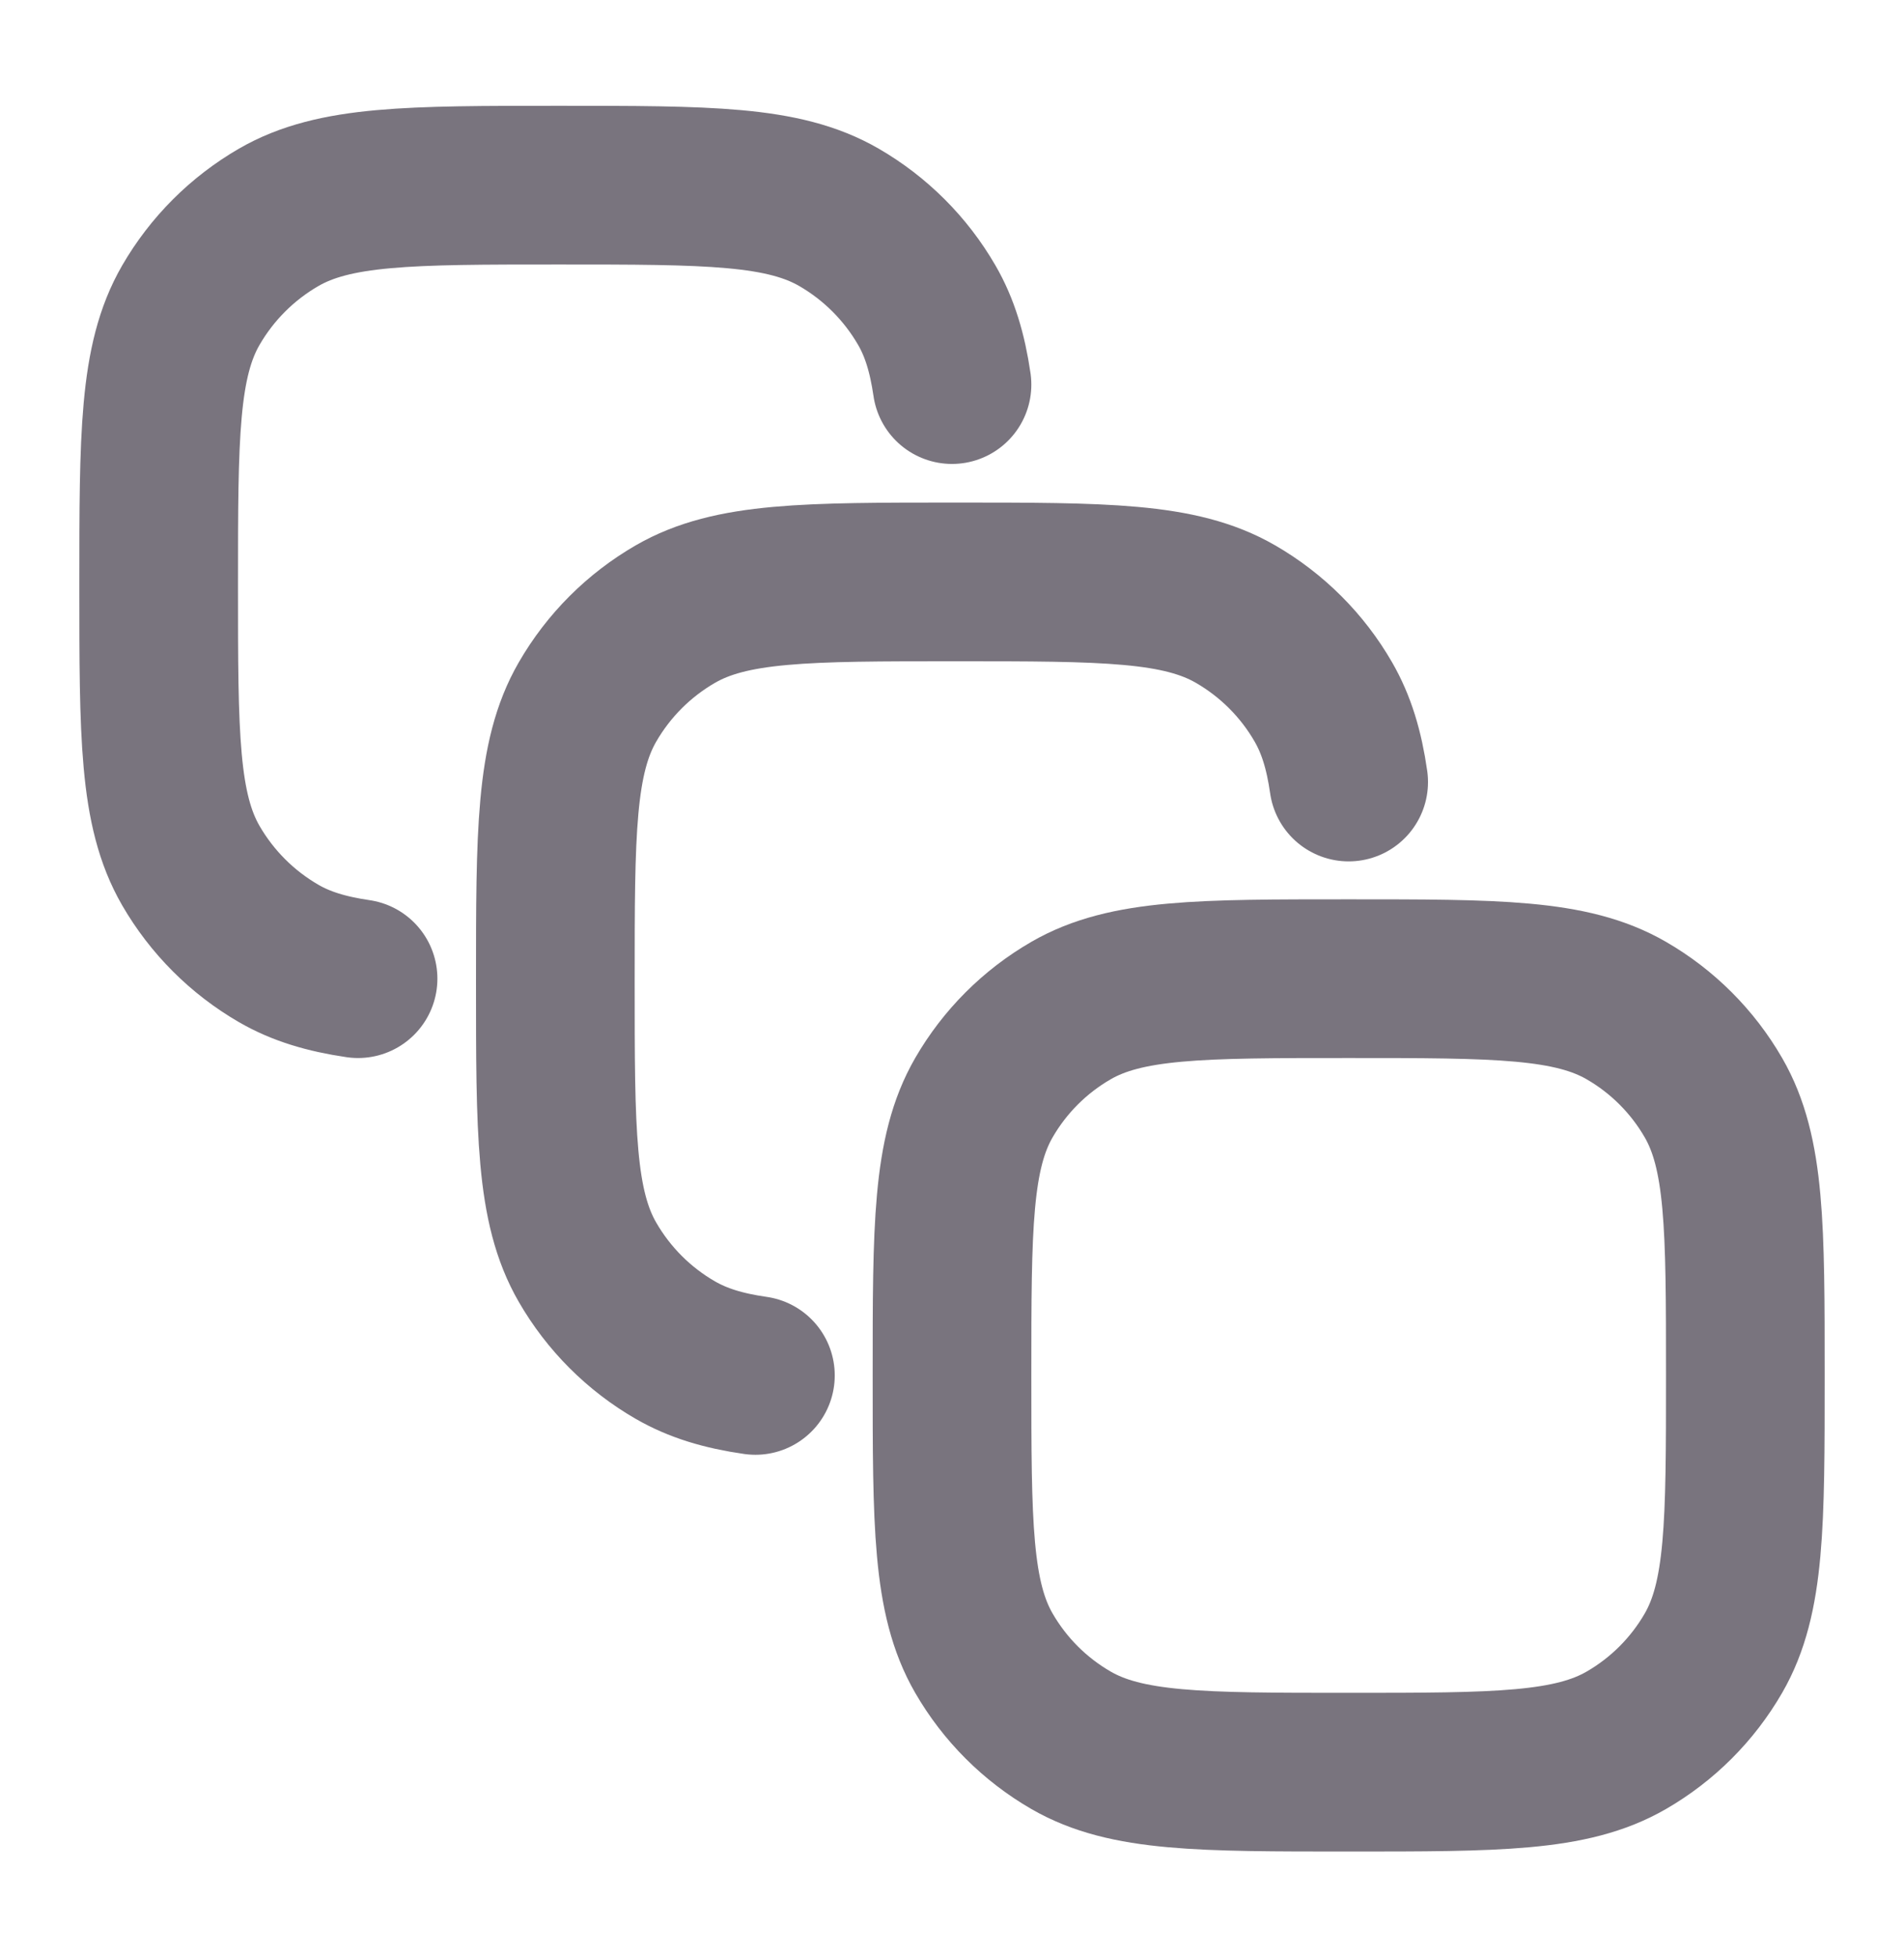 <svg width="36" height="37" viewBox="0 0 36 37" fill="none" xmlns="http://www.w3.org/2000/svg">
<path d="M6.77 18.5C6.168 18.412 5.69 18.267 5.27 18.024C4.58 17.625 4.007 17.052 3.608 16.362C3 15.309 3 13.895 3 11.066C3 8.238 3 6.823 3.608 5.77C4.007 5.08 4.58 4.507 5.27 4.108C6.323 3.5 7.738 3.5 10.566 3.5C13.395 3.5 14.809 3.5 15.862 4.108C16.552 4.507 17.125 5.08 17.524 5.77C17.767 6.19 17.912 6.668 18 7.27" stroke="#79747E" stroke-width="3" stroke-linecap="round"/>
<path d="M14.283 26C13.674 25.913 13.193 25.766 12.77 25.522C12.079 25.124 11.507 24.551 11.108 23.86C10.5 22.807 10.5 21.393 10.5 18.565C10.5 15.737 10.5 14.323 11.108 13.27C11.507 12.579 12.079 12.007 12.77 11.608C13.823 11 15.237 11 18.065 11C20.893 11 22.307 11 23.36 11.608C24.051 12.007 24.624 12.579 25.022 13.27C25.266 13.693 25.413 14.174 25.5 14.783" stroke="#79747E" stroke-width="3" stroke-linecap="round"/>
<path d="M18 26C18 23.196 18 21.794 18.603 20.75C18.998 20.066 19.566 19.498 20.25 19.103C21.294 18.5 22.696 18.5 25.5 18.5C28.304 18.5 29.706 18.5 30.75 19.103C31.434 19.498 32.002 20.066 32.397 20.75C33 21.794 33 23.196 33 26C33 28.804 33 30.206 32.397 31.25C32.002 31.934 31.434 32.502 30.75 32.897C29.706 33.5 28.304 33.5 25.5 33.5C22.696 33.5 21.294 33.5 20.25 32.897C19.566 32.502 18.998 31.934 18.603 31.25C18 30.206 18 28.804 18 26Z" stroke="#79747E" stroke-width="3"/>
</svg>
